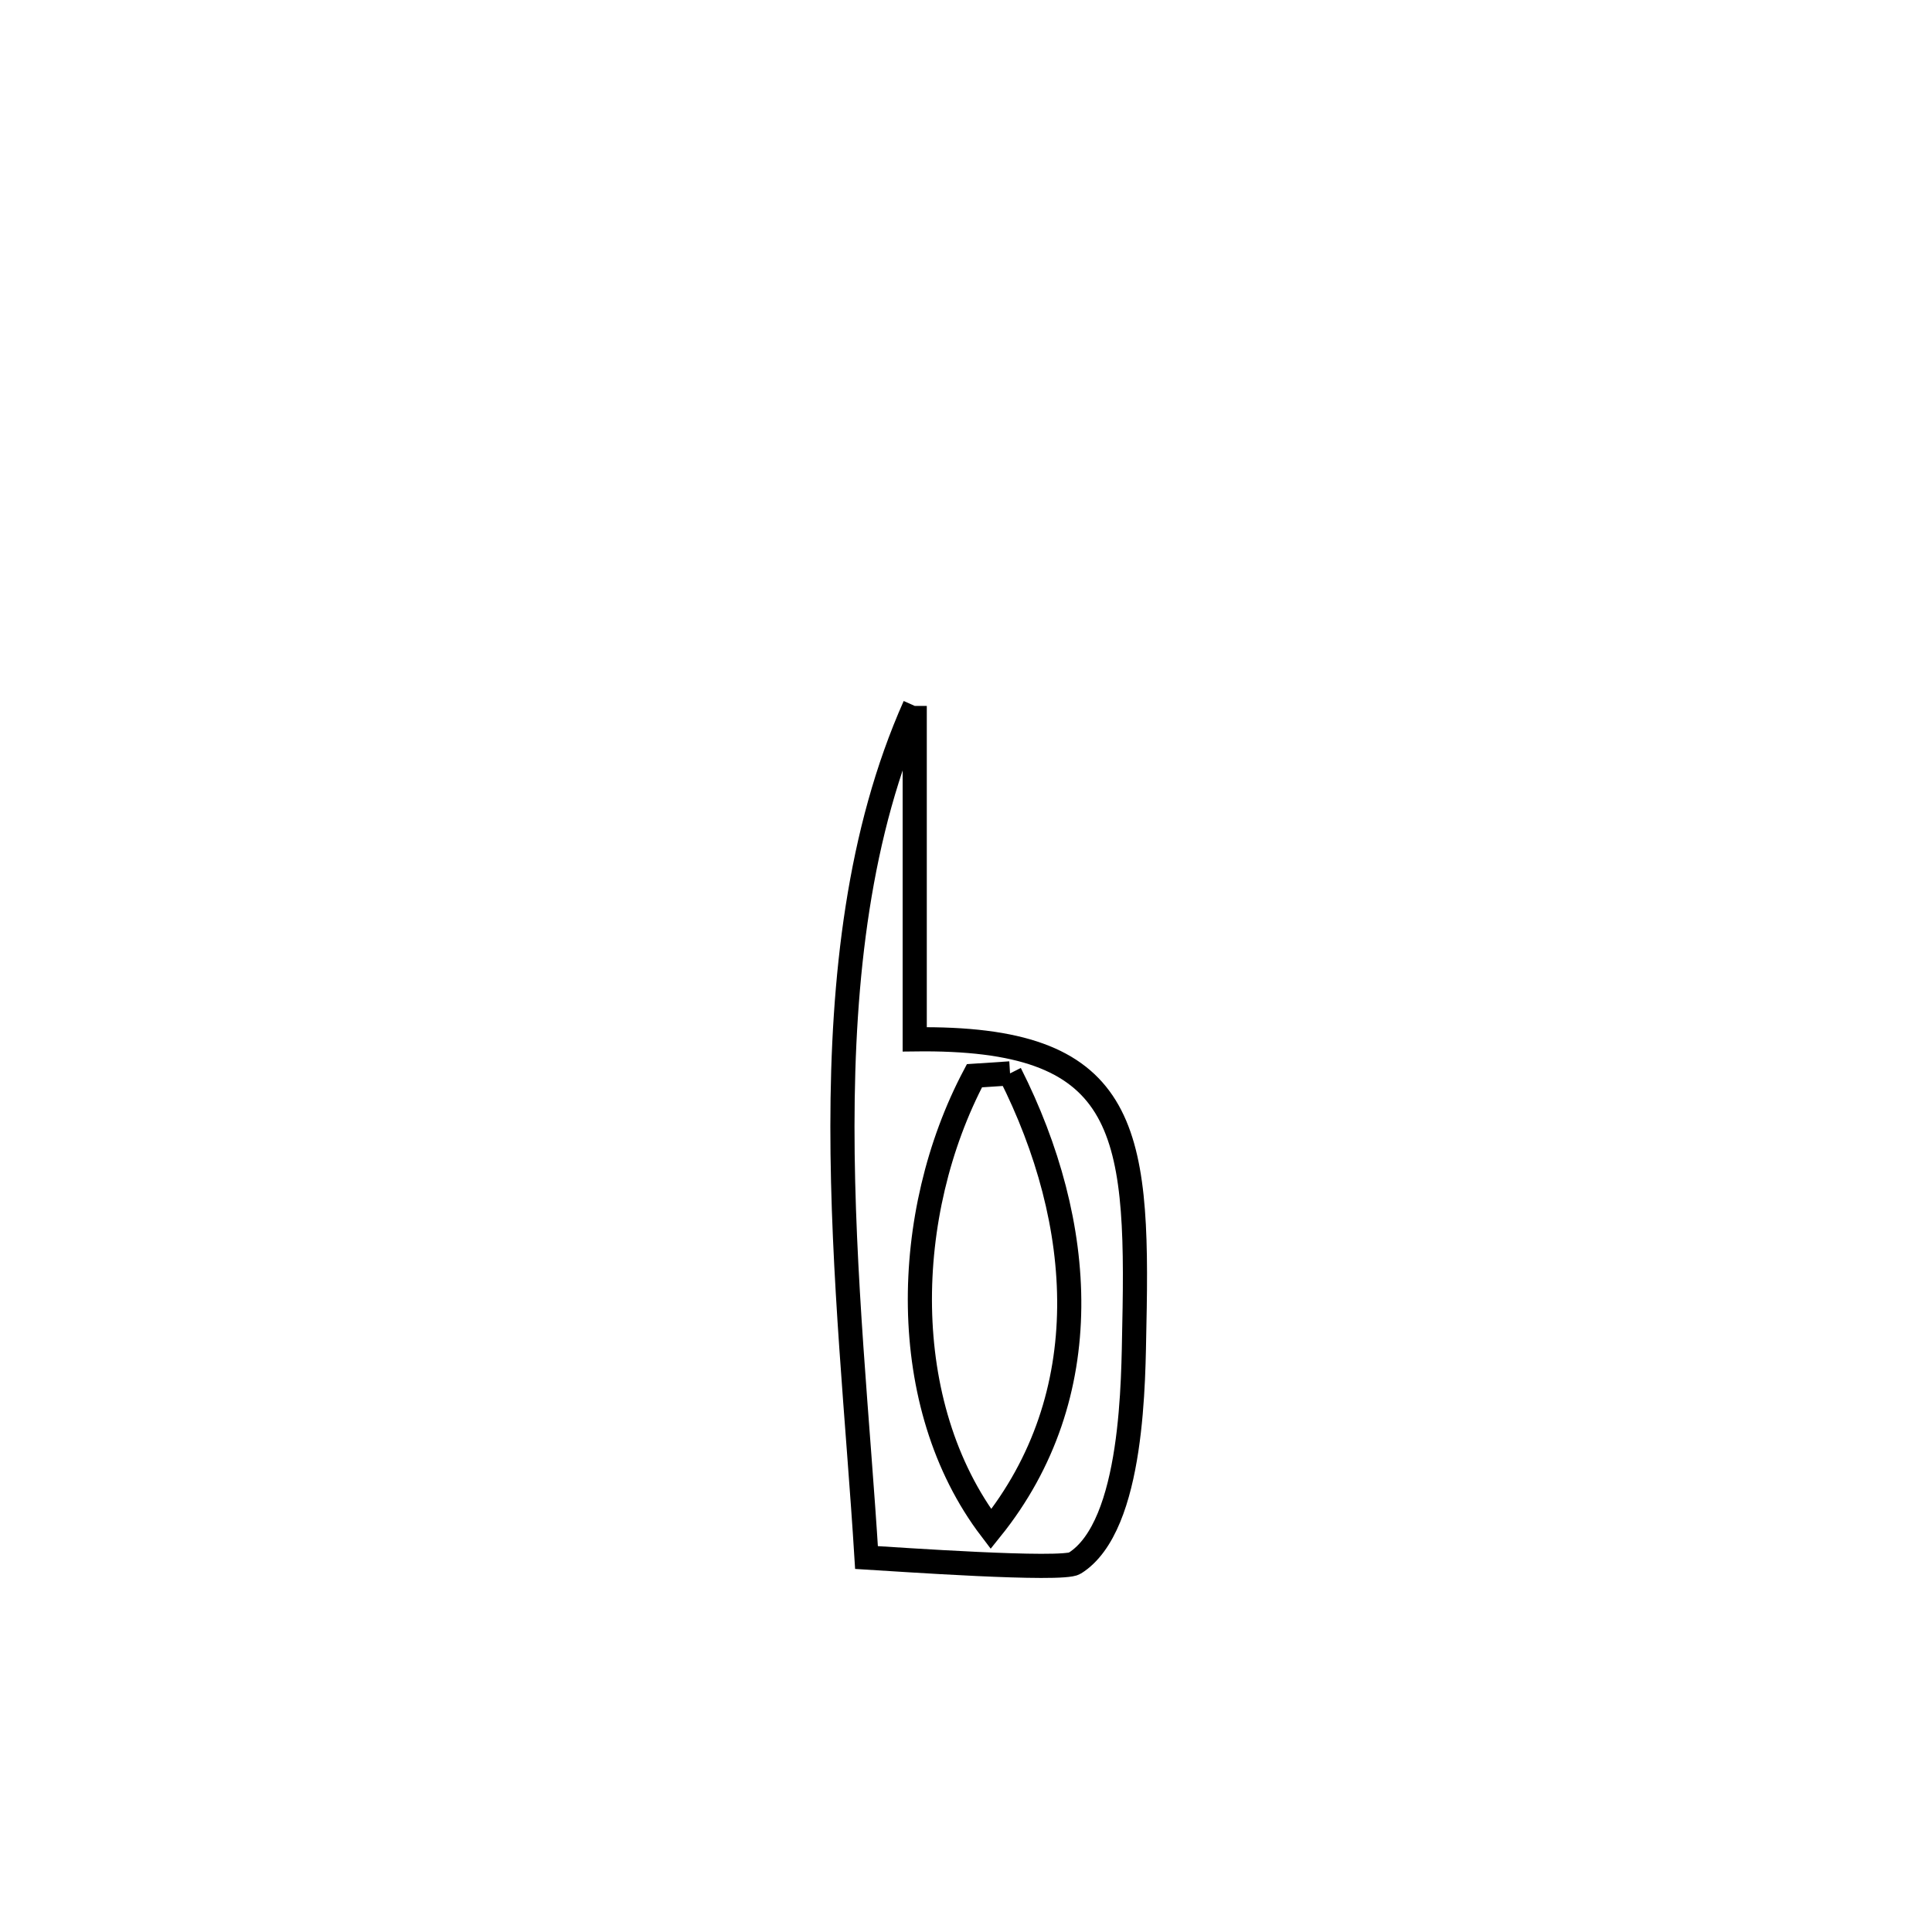 <svg xmlns="http://www.w3.org/2000/svg" viewBox="0.0 0.0 24.0 24.0" height="200px" width="200px"><path fill="none" stroke="black" stroke-width=".3" stroke-opacity="1.0"  filling="0" d="M11.363 8.769 L11.363 8.769 C11.363 10.15 11.363 11.53 11.363 12.911 L11.363 12.911 C13.99 12.877 14.145 13.988 14.091 16.472 C14.077 17.096 14.091 18.957 13.35 19.419 C13.195 19.516 11.132 19.37 10.764 19.348 L10.764 19.348 C10.662 17.693 10.464 15.83 10.465 13.99 C10.466 12.15 10.667 10.332 11.363 8.769 L11.363 8.769"></path>
<path fill="none" stroke="black" stroke-width=".3" stroke-opacity="1.0"  filling="0" d="M12.547 13.334 L12.547 13.334 C13.487 15.195 13.647 17.334 12.31 18.995 L12.31 18.995 C11.133 17.449 11.203 15.069 12.105 13.363 L12.105 13.363 C12.253 13.353 12.4 13.343 12.547 13.334 L12.547 13.334"></path></svg>